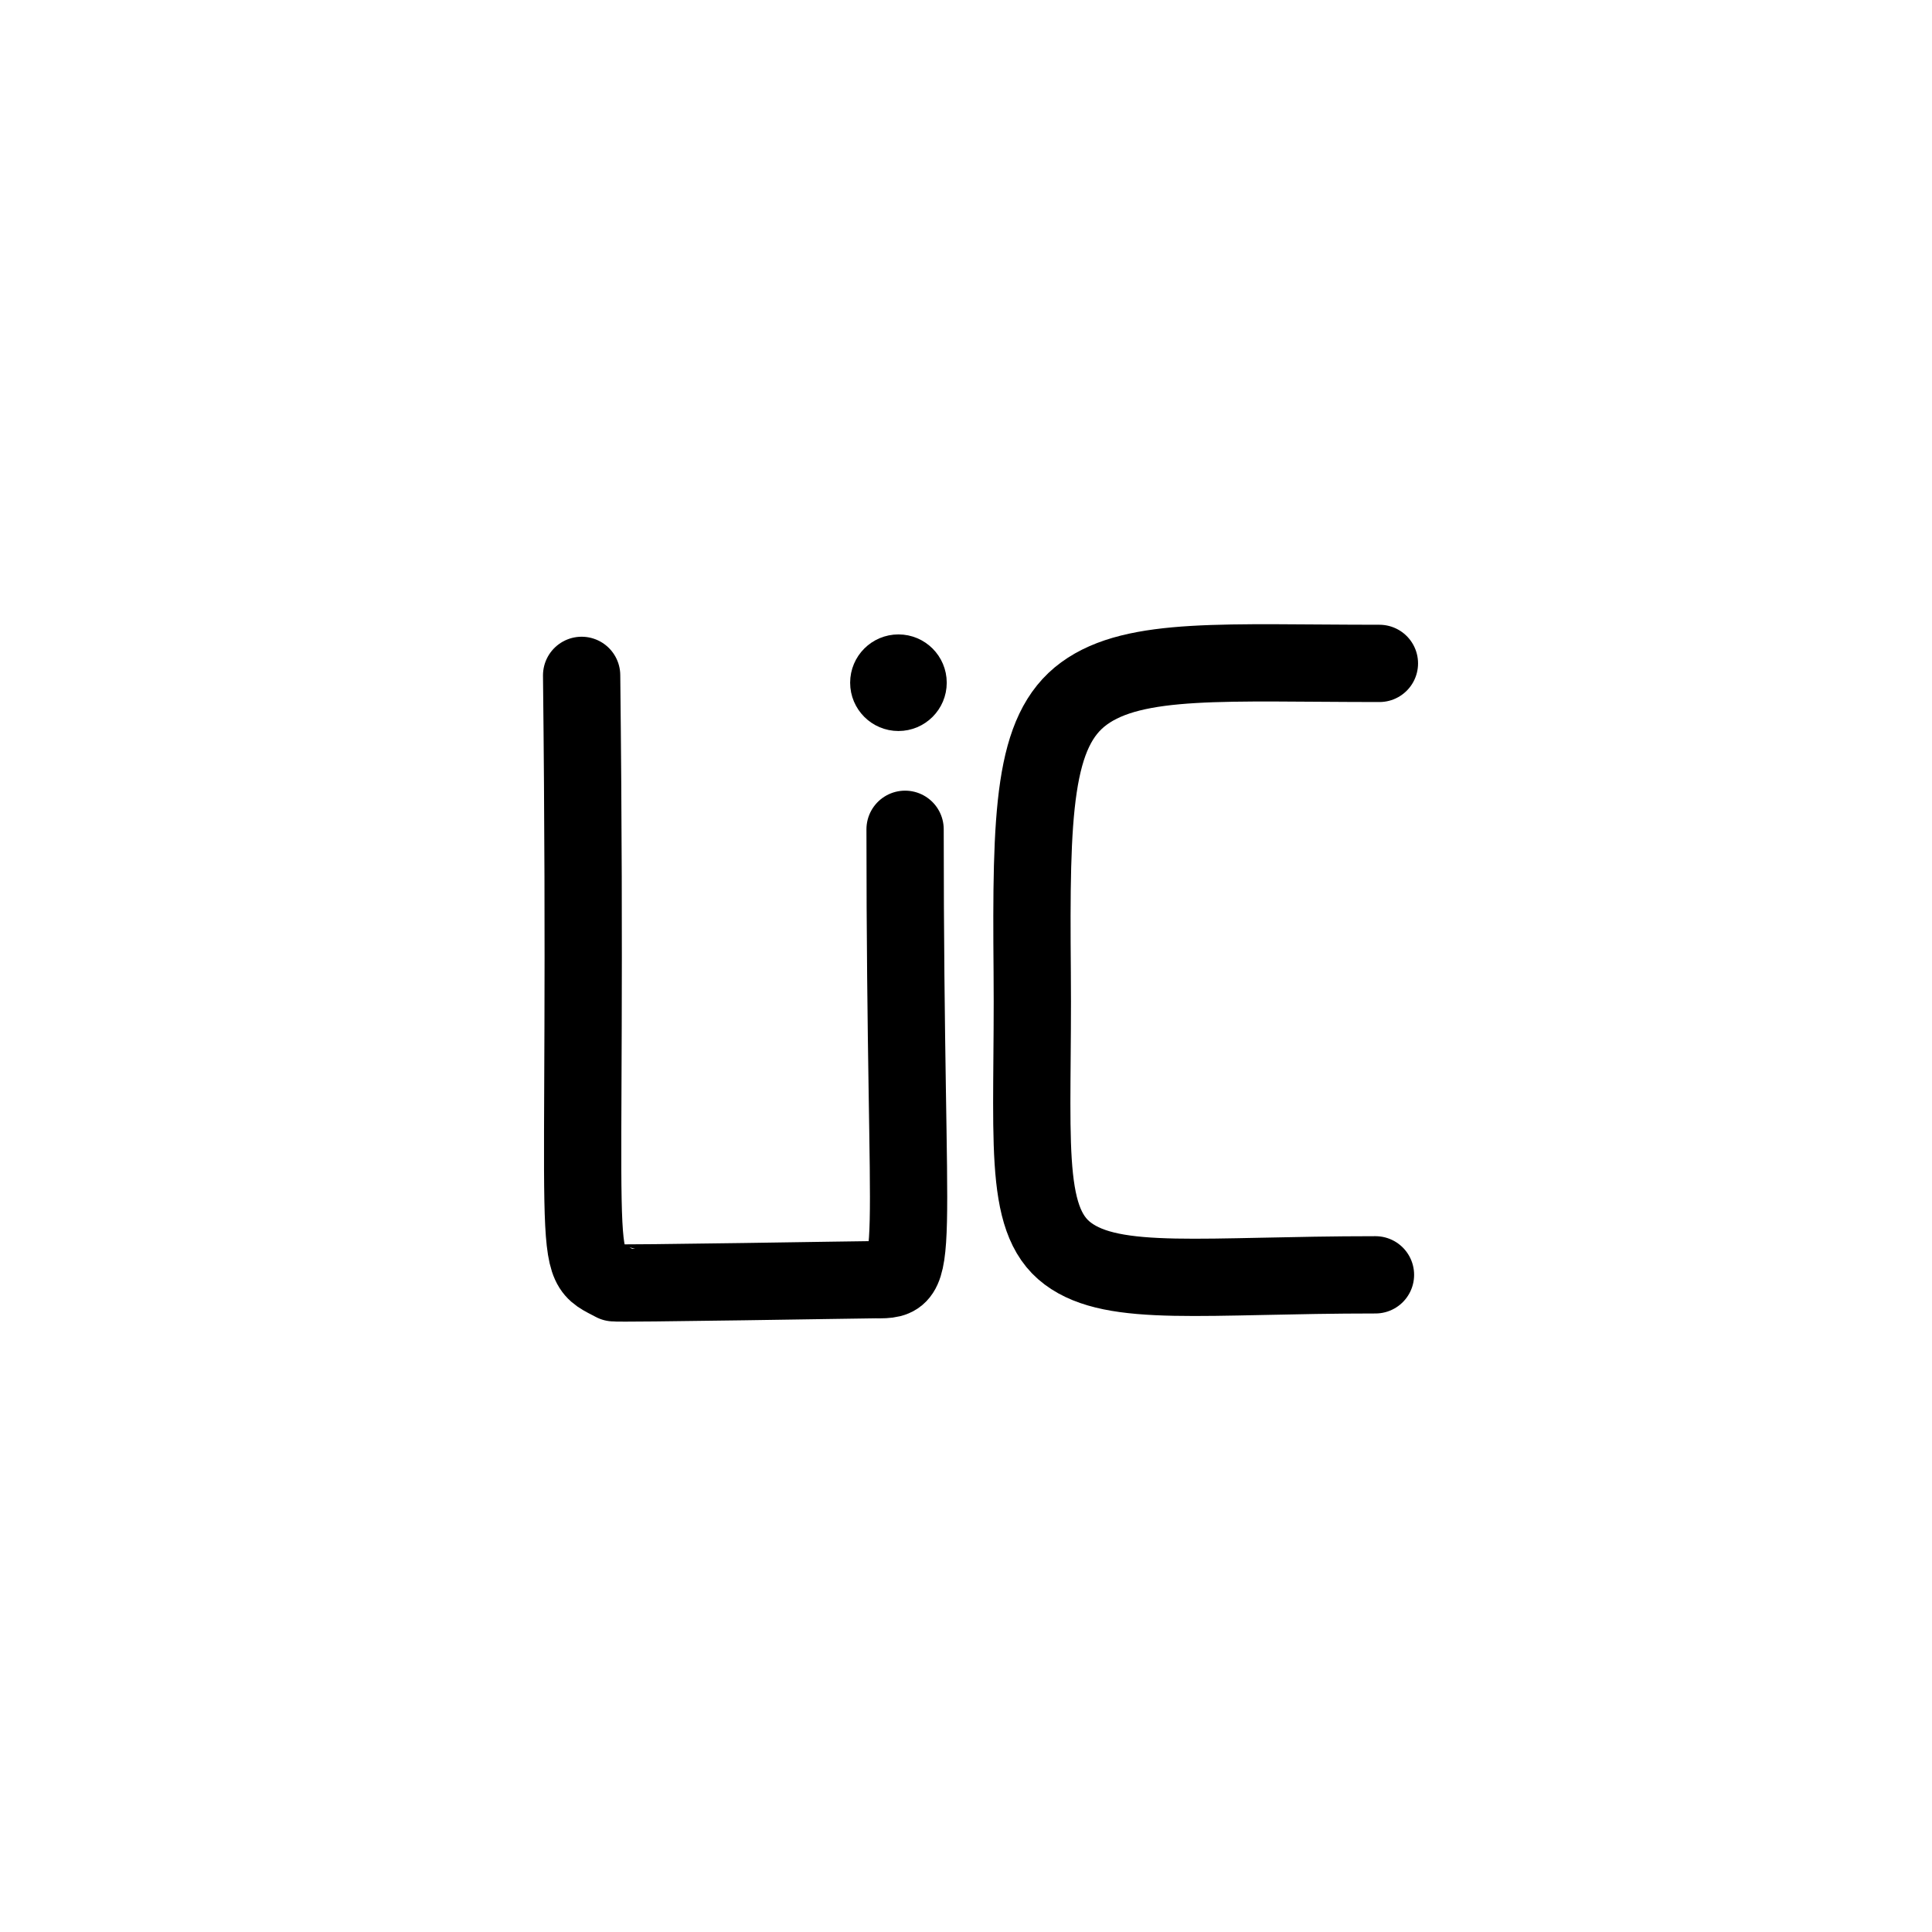 <svg xmlns="http://www.w3.org/2000/svg" viewBox="246 181 100 100">
  <ellipse style="stroke: rgb(0, 0, 0); transform-origin: 82.722% 34.904%;" cx="292.503" cy="216.337" rx="2" ry="2"></ellipse>
  <path style="stroke: rgb(0, 0, 0); stroke-width: 4px; stroke-linecap: round; fill-opacity: 0;" d="M 317.398 215.337 C 309.481 215.338 304.748 214.967 302.109 216.895 C 299.47 218.823 299.356 223.05 299.427 231.31 C 299.5 239.824 298.874 244.094 301.268 245.884 C 303.662 247.675 308.322 246.985 317.194 246.985"></path>
  <path style="stroke: rgb(0, 0, 0); stroke-width: 4px; stroke-linejoin: round; stroke-linecap: round; fill-opacity: 0;" d="M 276.105 215.957 C 276.464 247.719 275.379 246.127 277.774 247.397 C 277.891 247.459 291.033 247.232 291.342 247.236 C 293.797 247.27 292.847 246.871 292.847 223.924"></path>
</svg>